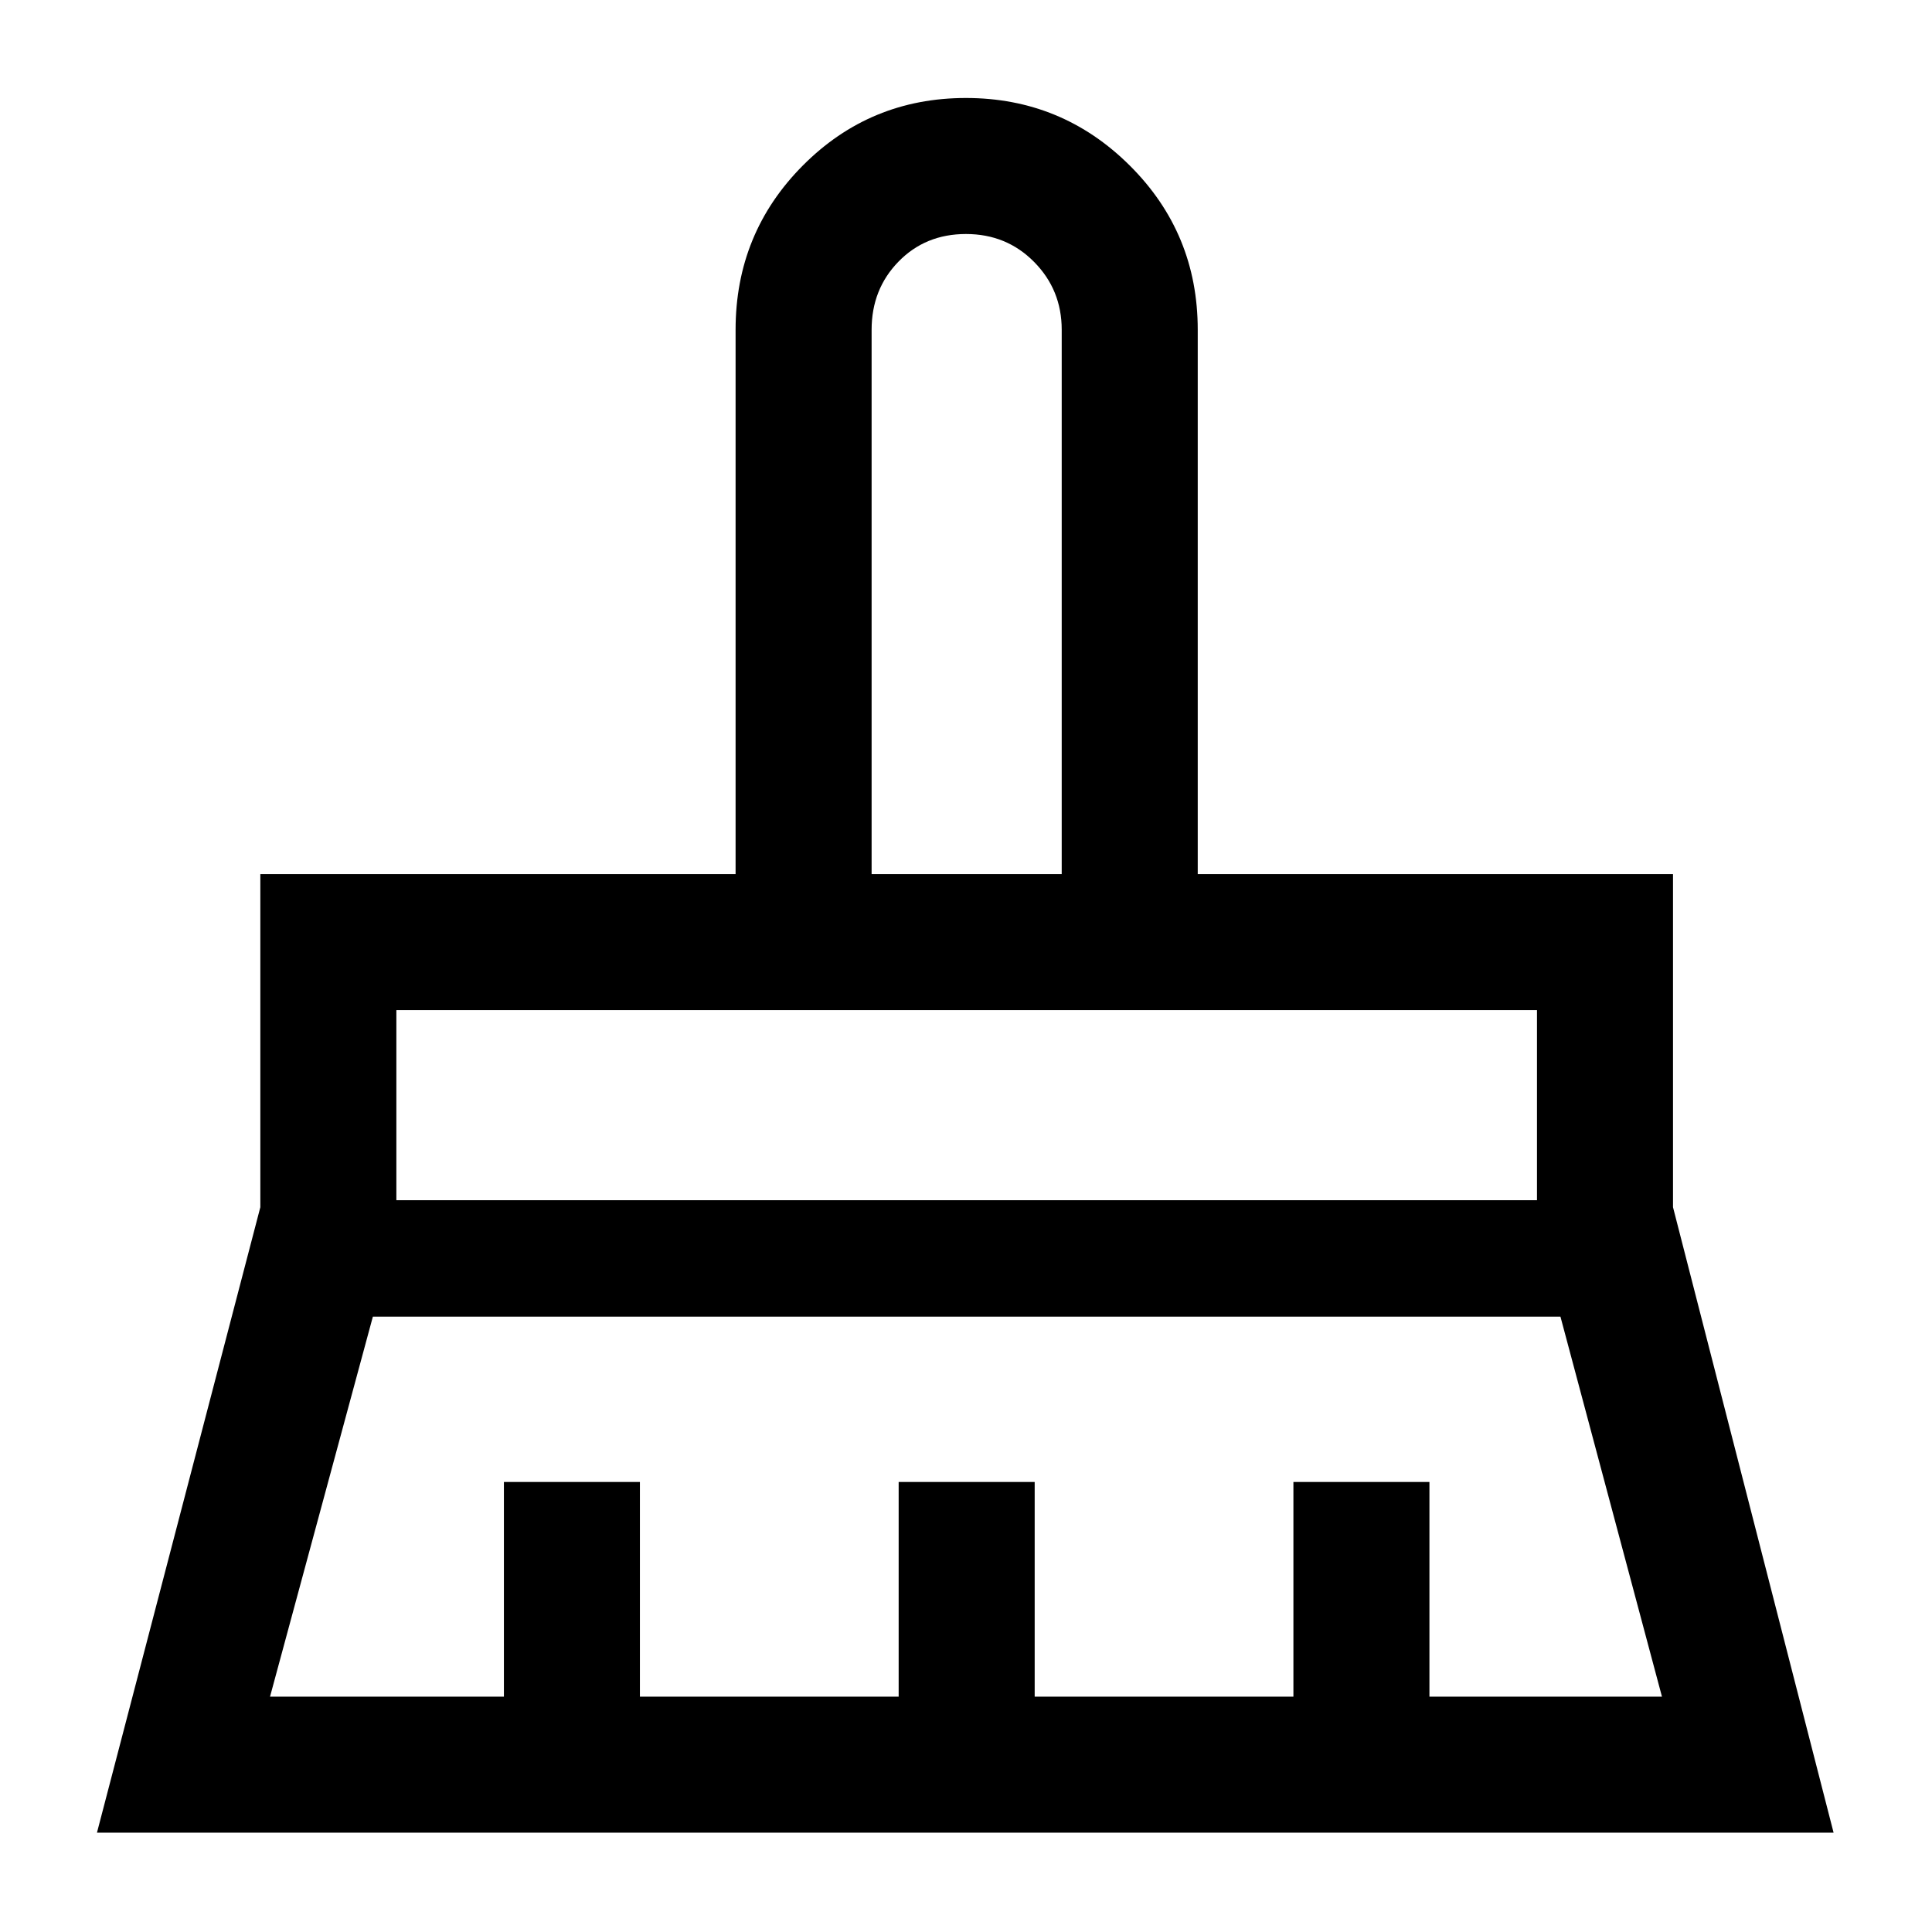 <svg xmlns="http://www.w3.org/2000/svg" height="40" viewBox="0 -960 960 960" width="40"><path d="M433.1-525.67h94.46v-270.48q0-19.82-13.71-33.69-13.71-13.88-33.86-13.88-20.16 0-33.52 13.71-13.37 13.71-13.37 33.86v270.48ZM196.95-363.61h566.77v-94.47H196.95v94.47Zm-62.77 246.66h116.21v-106.67h67.58v106.67h128.57v-106.67h67.59v106.67h128.56v-106.67h67.59v106.67h115.54l-50.44-188.82h-590.1l-51.1 188.82Zm-86 67.59 81.18-310.79v-165.52h236.15v-270.48q0-47.98 33.38-81.57 33.38-33.59 81.07-33.59 47.69 0 81.44 33.59t33.75 81.57v270.48h236.16v165.52L911.1-49.36H48.18Zm715.54-408.72H196.95h566.77Zm-236.16-67.59H433.1 527.56Z"/></svg>